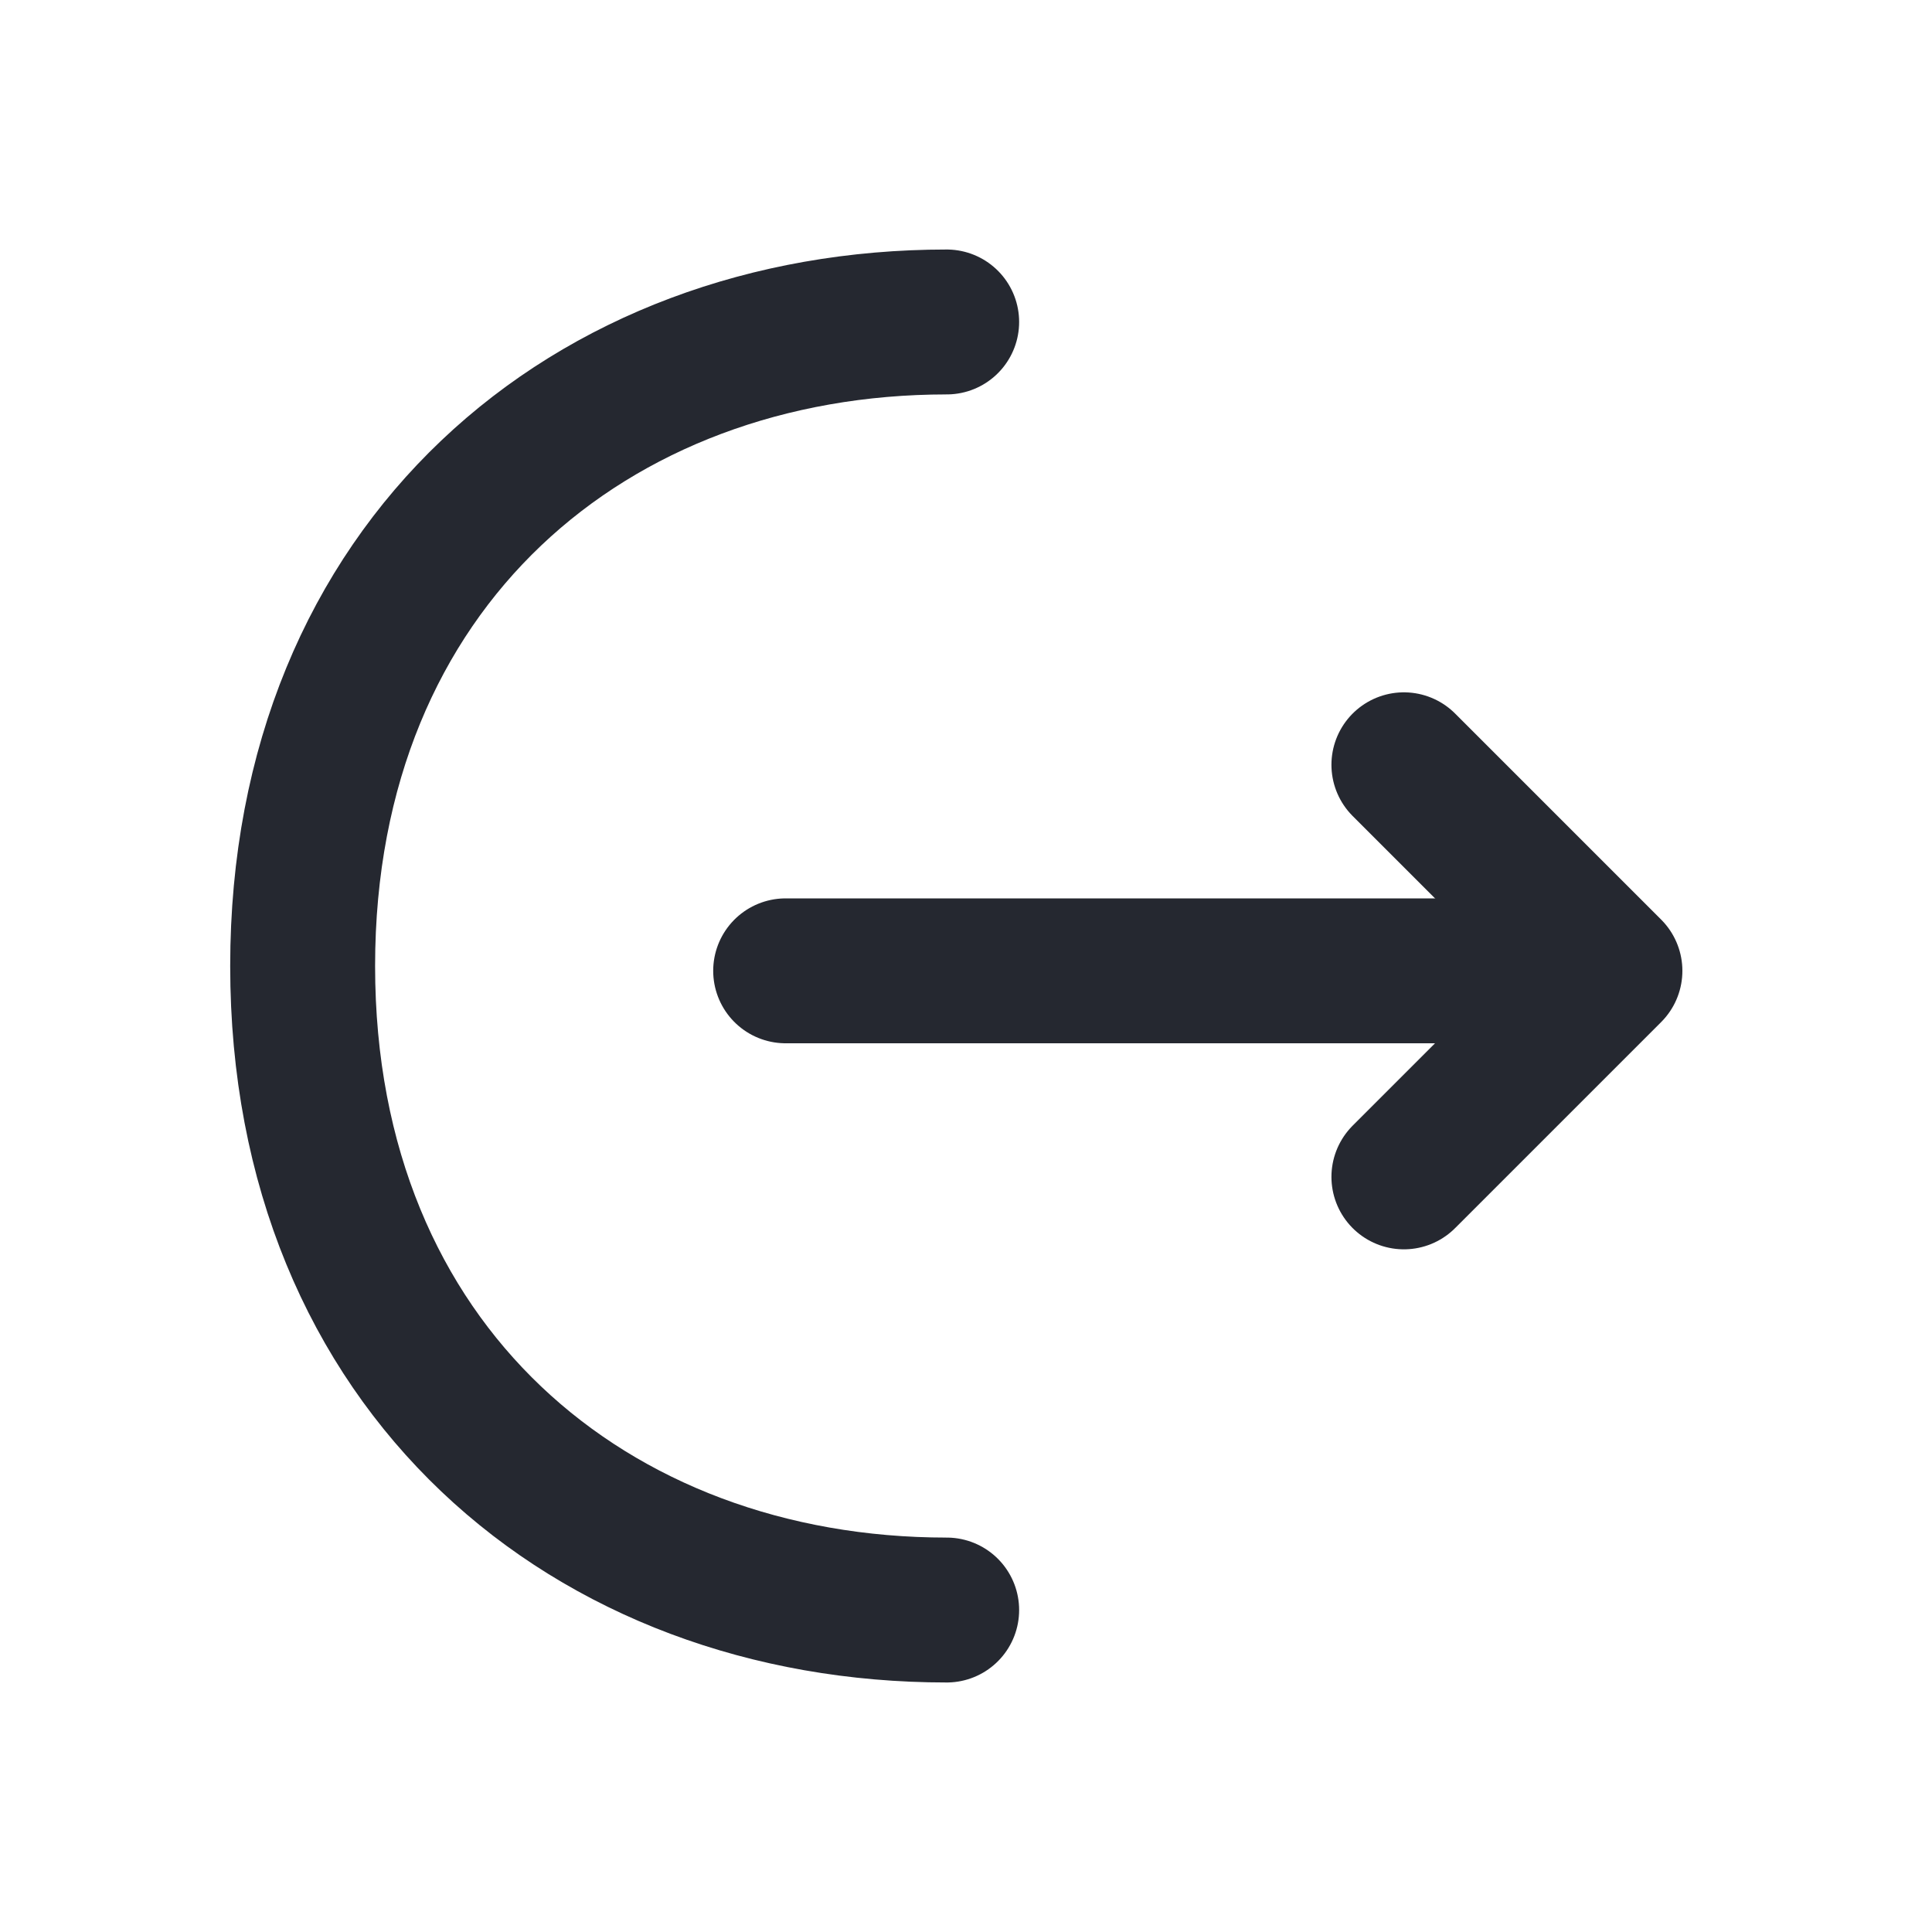 <svg width="20" height="20" viewBox="0 0 20 20" fill="none" xmlns="http://www.w3.org/2000/svg">
<path d="M14.533 12.183L16.666 10.05L14.533 7.917" stroke="#252830" stroke-width="1.5" stroke-miterlimit="10" stroke-linecap="round" stroke-linejoin="round"/>
<path d="M8.133 10.05H16.608" stroke="#252830" stroke-width="1.5" stroke-miterlimit="10" stroke-linecap="round" stroke-linejoin="round"/>
<path d="M9.8 16.667C6.116 16.667 3.133 14.167 3.133 10C3.133 5.833 6.116 3.333 9.8 3.333" stroke="#252830" stroke-width="1.5" stroke-miterlimit="10" stroke-linecap="round" stroke-linejoin="round"/>
</svg>
